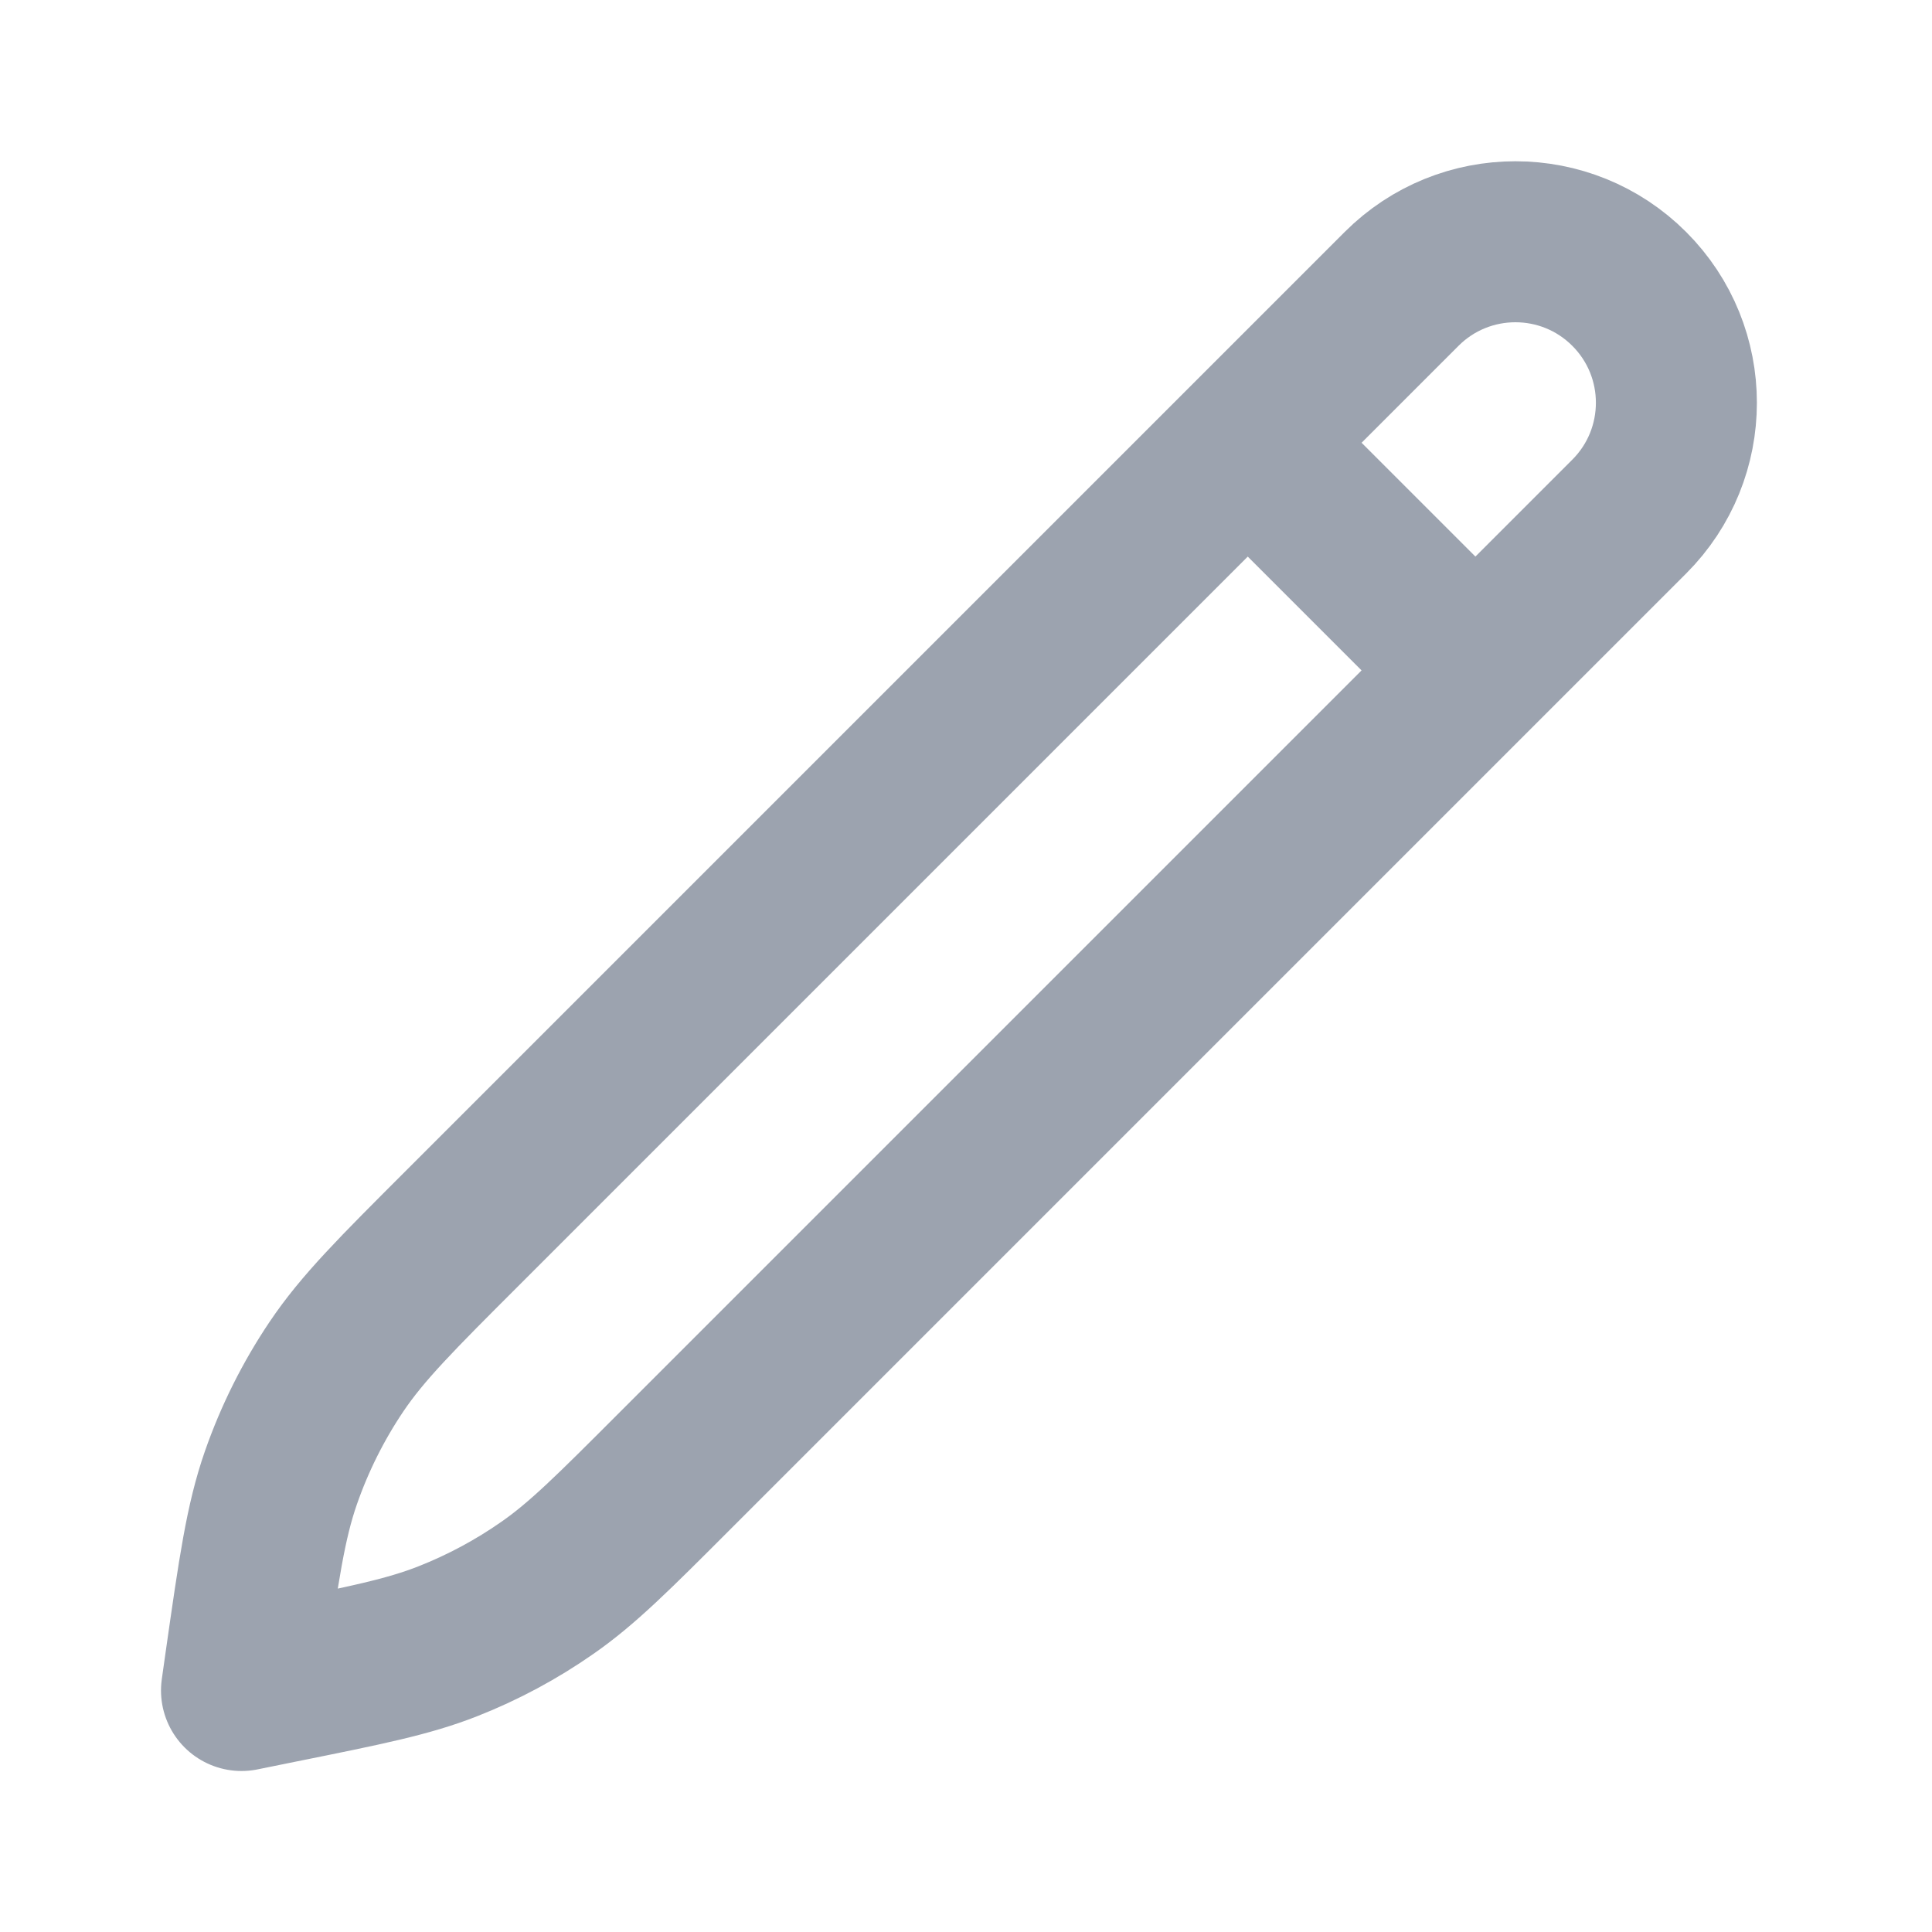 <svg viewBox="0 0 24 24" fill="none" xmlns="http://www.w3.org/2000/svg"><g id="SVGRepo_bgCarrier" stroke-width="0"></g><g id="SVGRepo_tracerCarrier" stroke-linecap="round" stroke-linejoin="round"></g><g id="SVGRepo_iconCarrier"> <path d="M15.5 5.5L18.328 8.328M3 21L3.047 20.668C3.215 19.492 3.299 18.904 3.49 18.356C3.66 17.869 3.891 17.406 4.179 16.978C4.503 16.496 4.923 16.076 5.763 15.237L17.411 3.589C18.192 2.808 19.458 2.808 20.239 3.589C21.02 4.37 21.02 5.636 20.239 6.417L8.377 18.279C7.616 19.041 7.235 19.422 6.801 19.724C6.416 19.993 6.001 20.216 5.564 20.388C5.072 20.582 4.544 20.688 3.488 20.901L3 21Z" stroke="#9ca3af" stroke-width="2" stroke-linecap="round" stroke-linejoin="round"></path> </g></svg>